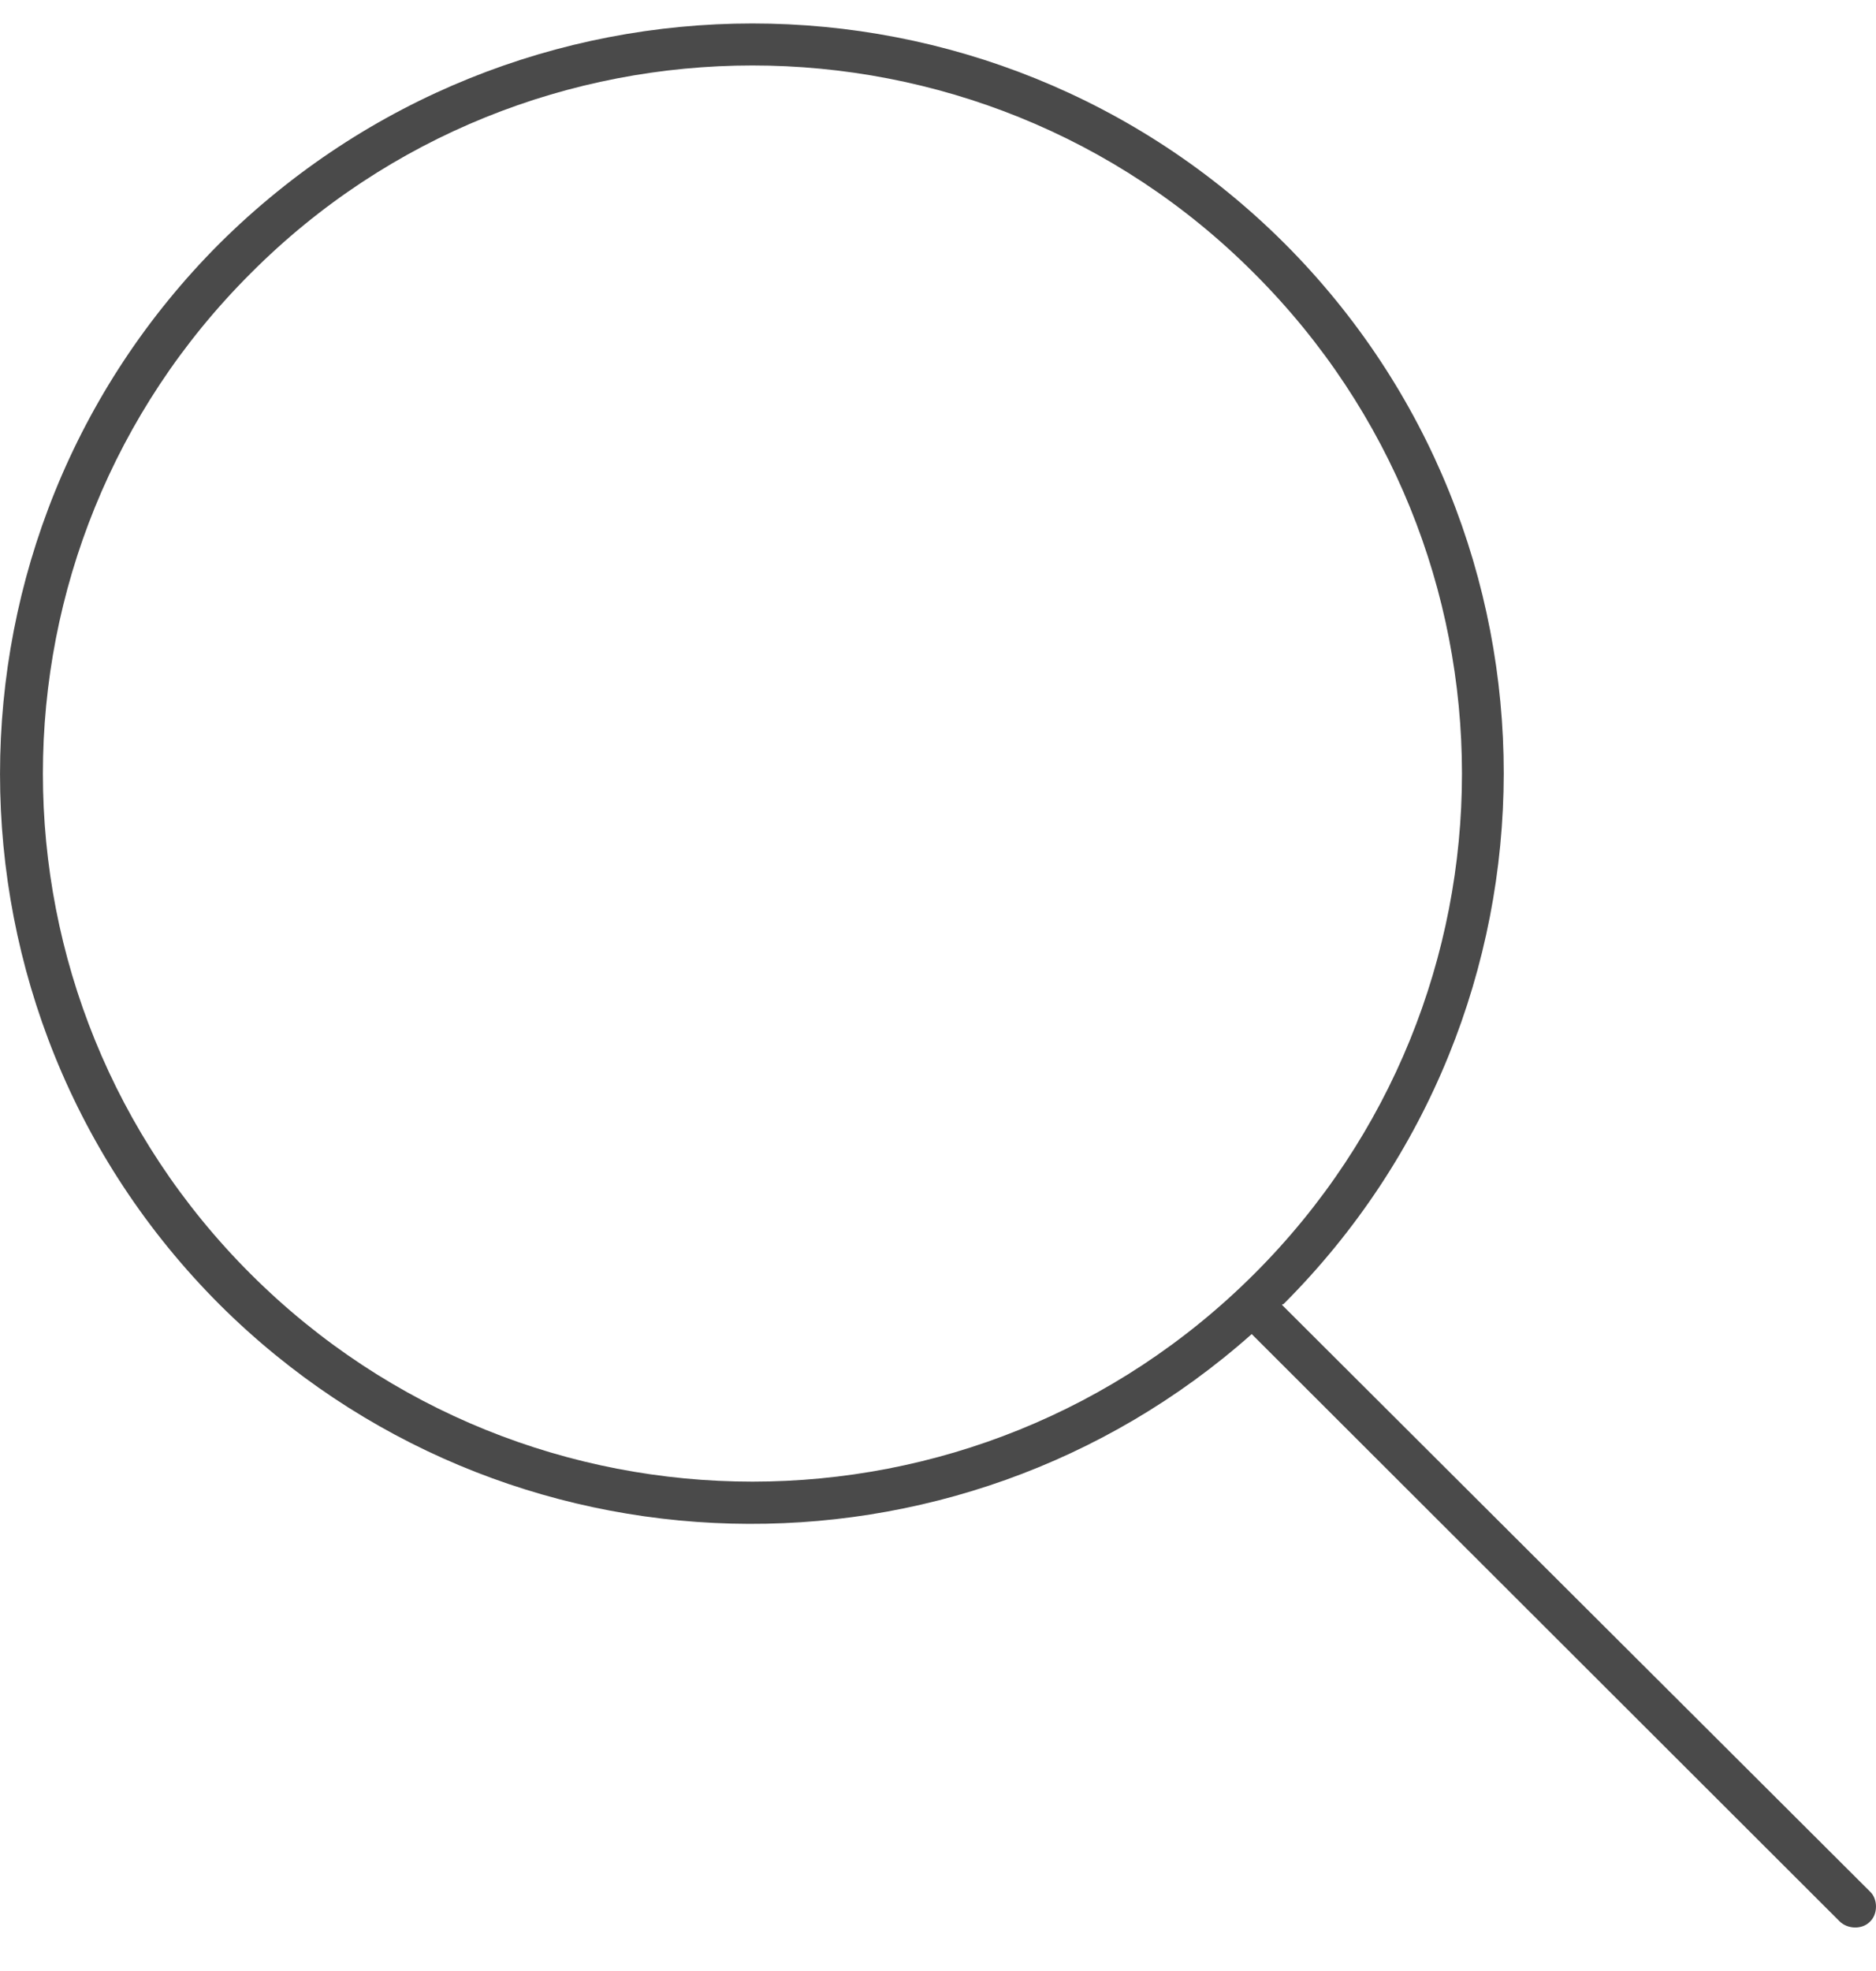 <?xml version="1.0" encoding="UTF-8" standalone="no"?>
<svg width="40px" height="42px" viewBox="0 0 40 42" version="1.1" xmlns="http://www.w3.org/2000/svg" xmlns:xlink="http://www.w3.org/1999/xlink" xmlns:sketch="http://www.bohemiancoding.com/sketch/ns">
    <!-- Generator: Sketch 3.3.3 (12081) - http://www.bohemiancoding.com/sketch -->
    <title>search</title>
    <desc>Created with Sketch.</desc>
    <defs></defs>
    <g id="My-Prototypes" stroke="none" stroke-width="1" fill="none" fill-rule="evenodd" sketch:type="MSPage">
        <g id="Filter" sketch:type="MSArtboardGroup" transform="translate(-107, -32)" fill="#4A4A4A">
            <g sketch:type="MSLayerGroup" transform="translate(69, 23)" id="search">
                <g transform="translate(38, 9)" sketch:type="MSShapeGroup">
                    <path d="M16.043,0.5 C11.936,0.5 7.829,2.066 4.688,5.181 C-1.562,11.428 -1.562,21.558 4.688,27.805 C10.728,33.813 20.392,34.02 26.689,28.428 L39.221,40.939 C39.398,41.115 39.704,41.115 39.865,40.955 C40.042,40.796 40.042,40.475 39.881,40.316 L27.334,27.805 C27.35,27.789 27.35,27.789 27.367,27.789 C33.617,21.542 33.633,11.429 27.383,5.181 C24.257,2.066 20.15,0.5 16.043,0.5 L16.043,0.5 L16.043,0.5 Z M16.043,1.395 C19.909,1.395 23.791,2.865 26.738,5.821 C32.65,11.716 32.65,21.255 26.738,27.151 C20.827,33.046 11.26,33.046 5.348,27.151 C-0.563,21.255 -0.563,11.716 5.348,5.821 C8.296,2.865 12.178,1.395 16.043,1.395 L16.043,1.395 L16.043,1.395 Z"></path>
                </g>
            </g>
        </g>
    </g>
</svg>